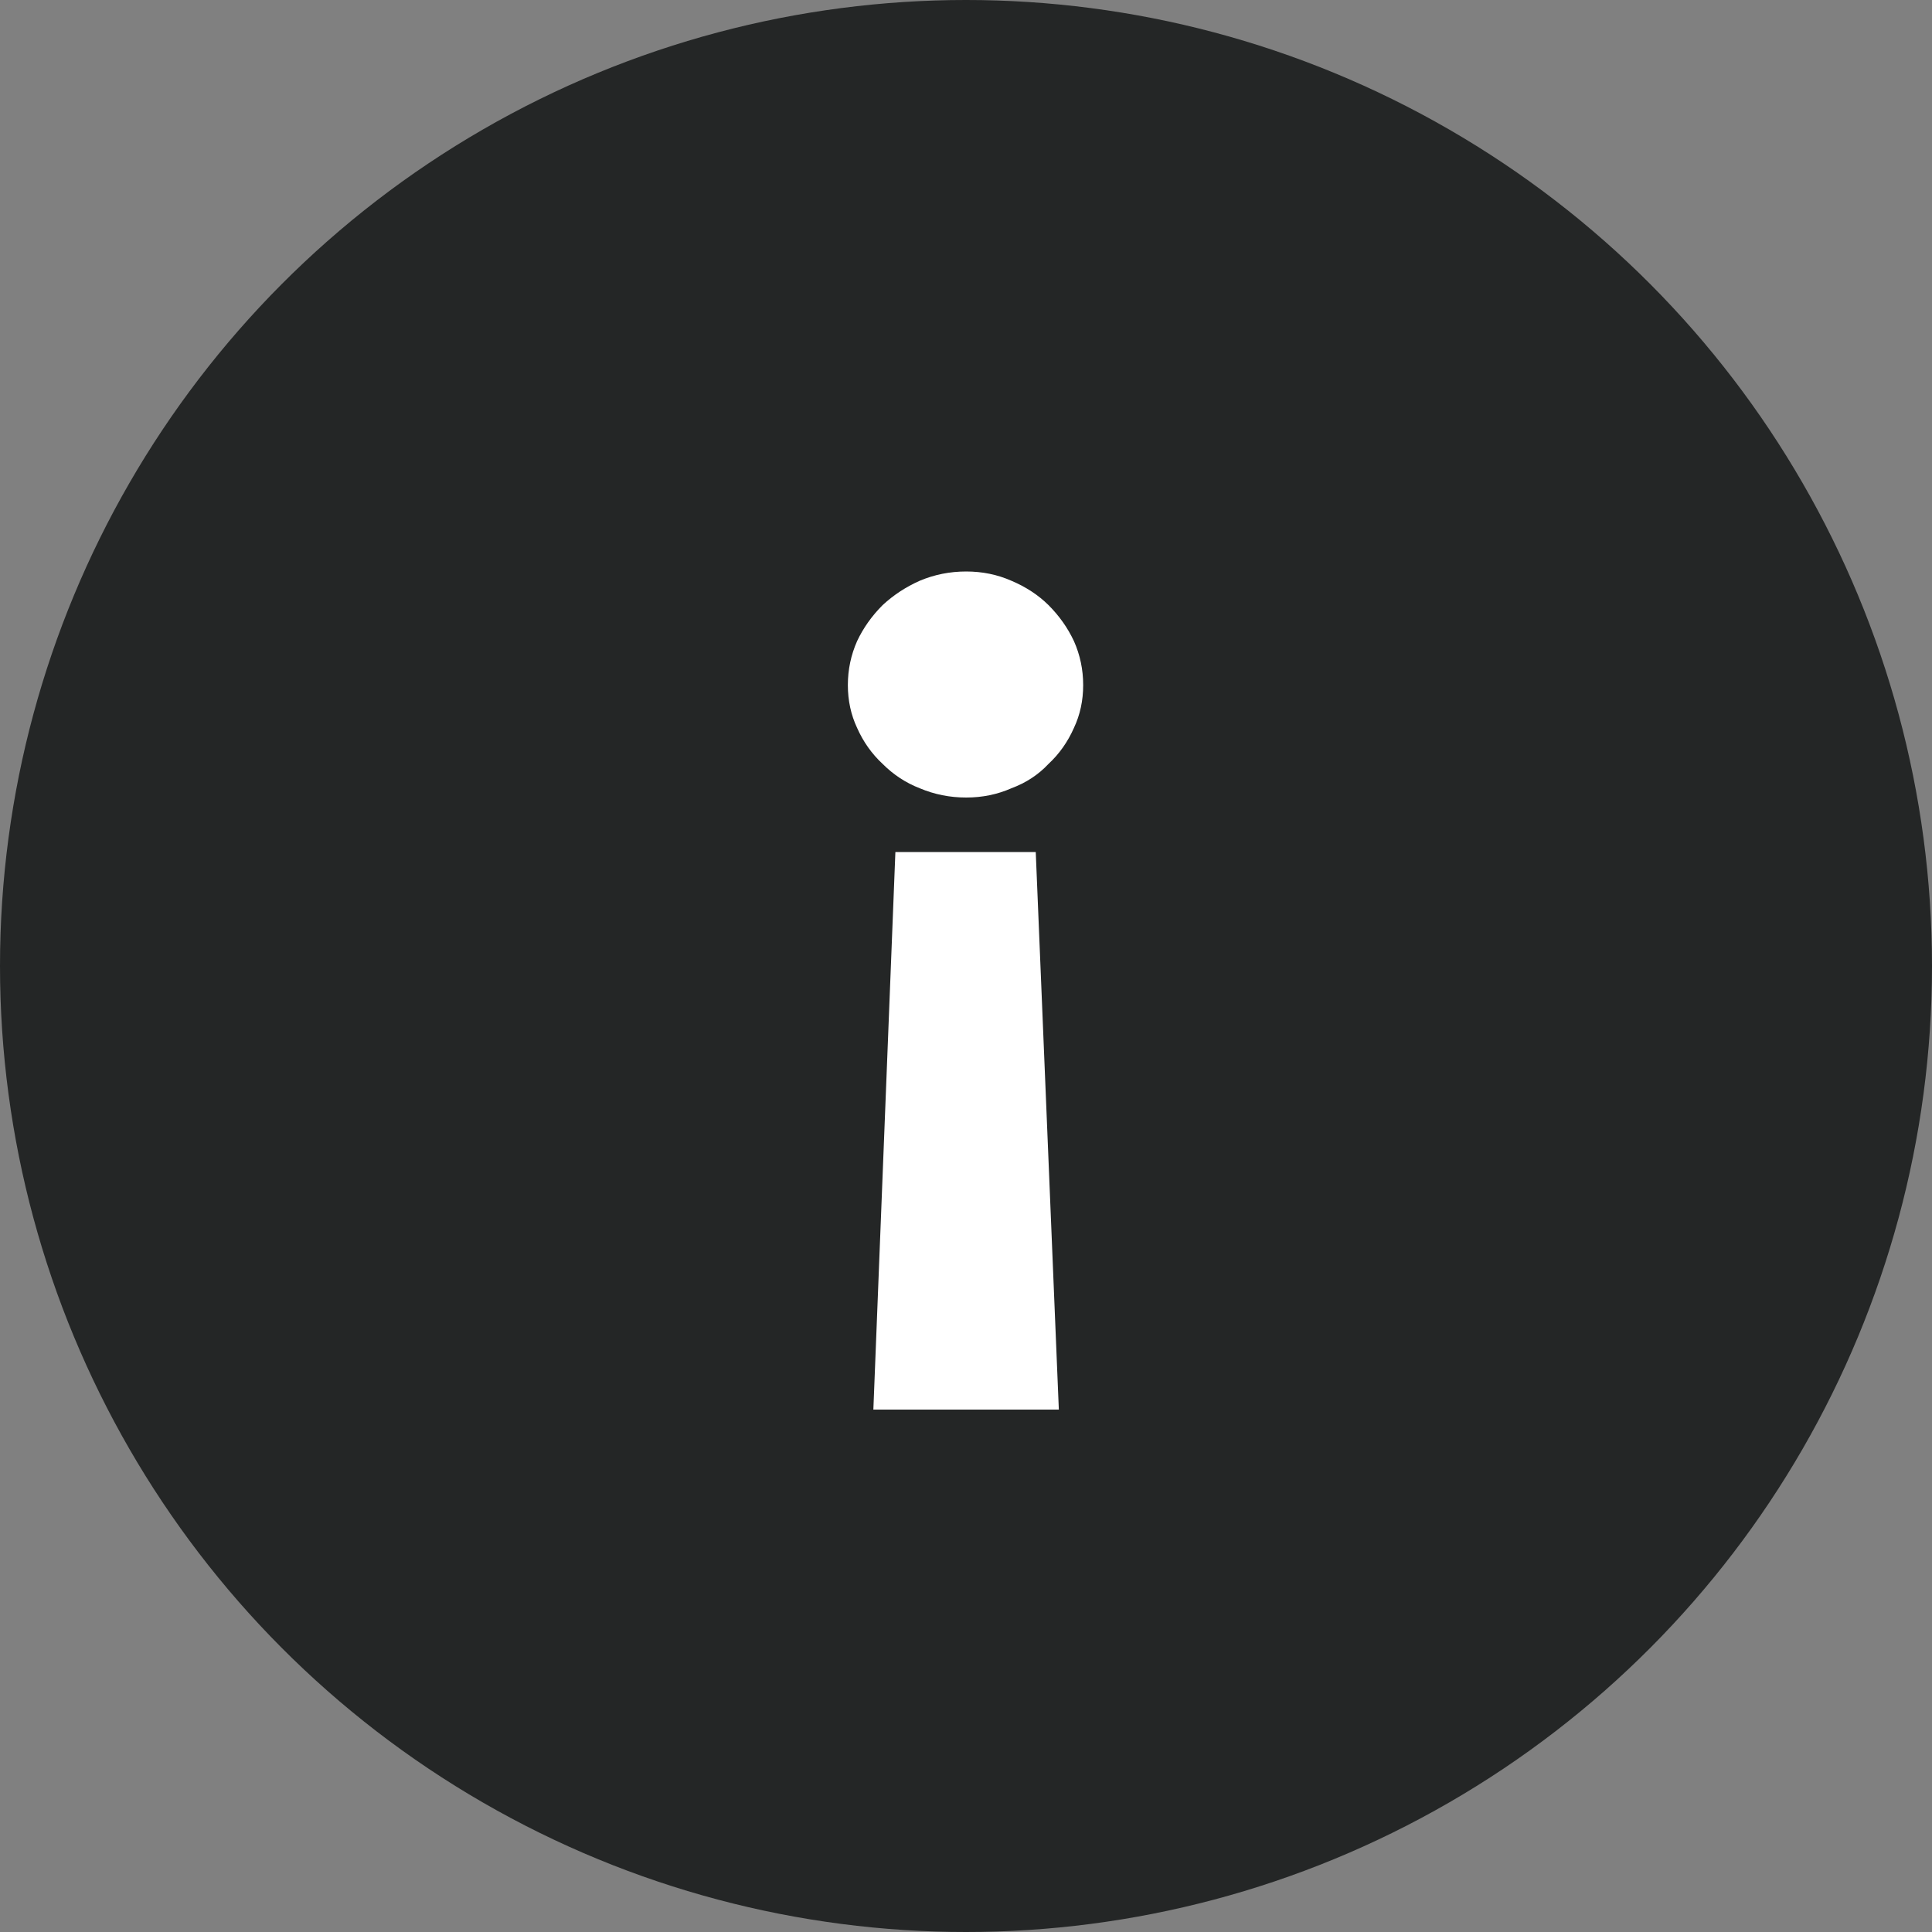 <svg width="20" height="20" viewBox="0 0 20 20" fill="none" xmlns="http://www.w3.org/2000/svg">
    <rect x="0" y="0" width="20" height="20" fill="#808080" stroke="none"/>
    <circle cx="10" cy="10" r="10" fill="#242626"/>
    <path d="M10.961 14.592L10.722 8.82H9.269L9.041 14.592H10.961ZM10.002 5.916C9.833 5.916 9.673 5.948 9.521 6.012C9.377 6.076 9.249 6.16 9.137 6.264C9.025 6.376 8.937 6.5 8.873 6.636C8.809 6.78 8.777 6.932 8.777 7.092C8.777 7.252 8.809 7.4 8.873 7.536C8.937 7.68 9.025 7.804 9.137 7.908C9.249 8.02 9.377 8.104 9.521 8.16C9.673 8.224 9.833 8.256 10.002 8.256C10.169 8.256 10.325 8.224 10.47 8.16C10.621 8.104 10.749 8.02 10.854 7.908C10.966 7.804 11.053 7.68 11.117 7.536C11.181 7.4 11.213 7.252 11.213 7.092C11.213 6.932 11.181 6.78 11.117 6.636C11.053 6.5 10.966 6.376 10.854 6.264C10.749 6.16 10.621 6.076 10.47 6.012C10.325 5.948 10.169 5.916 10.002 5.916Z" fill="white"/>
</svg>
